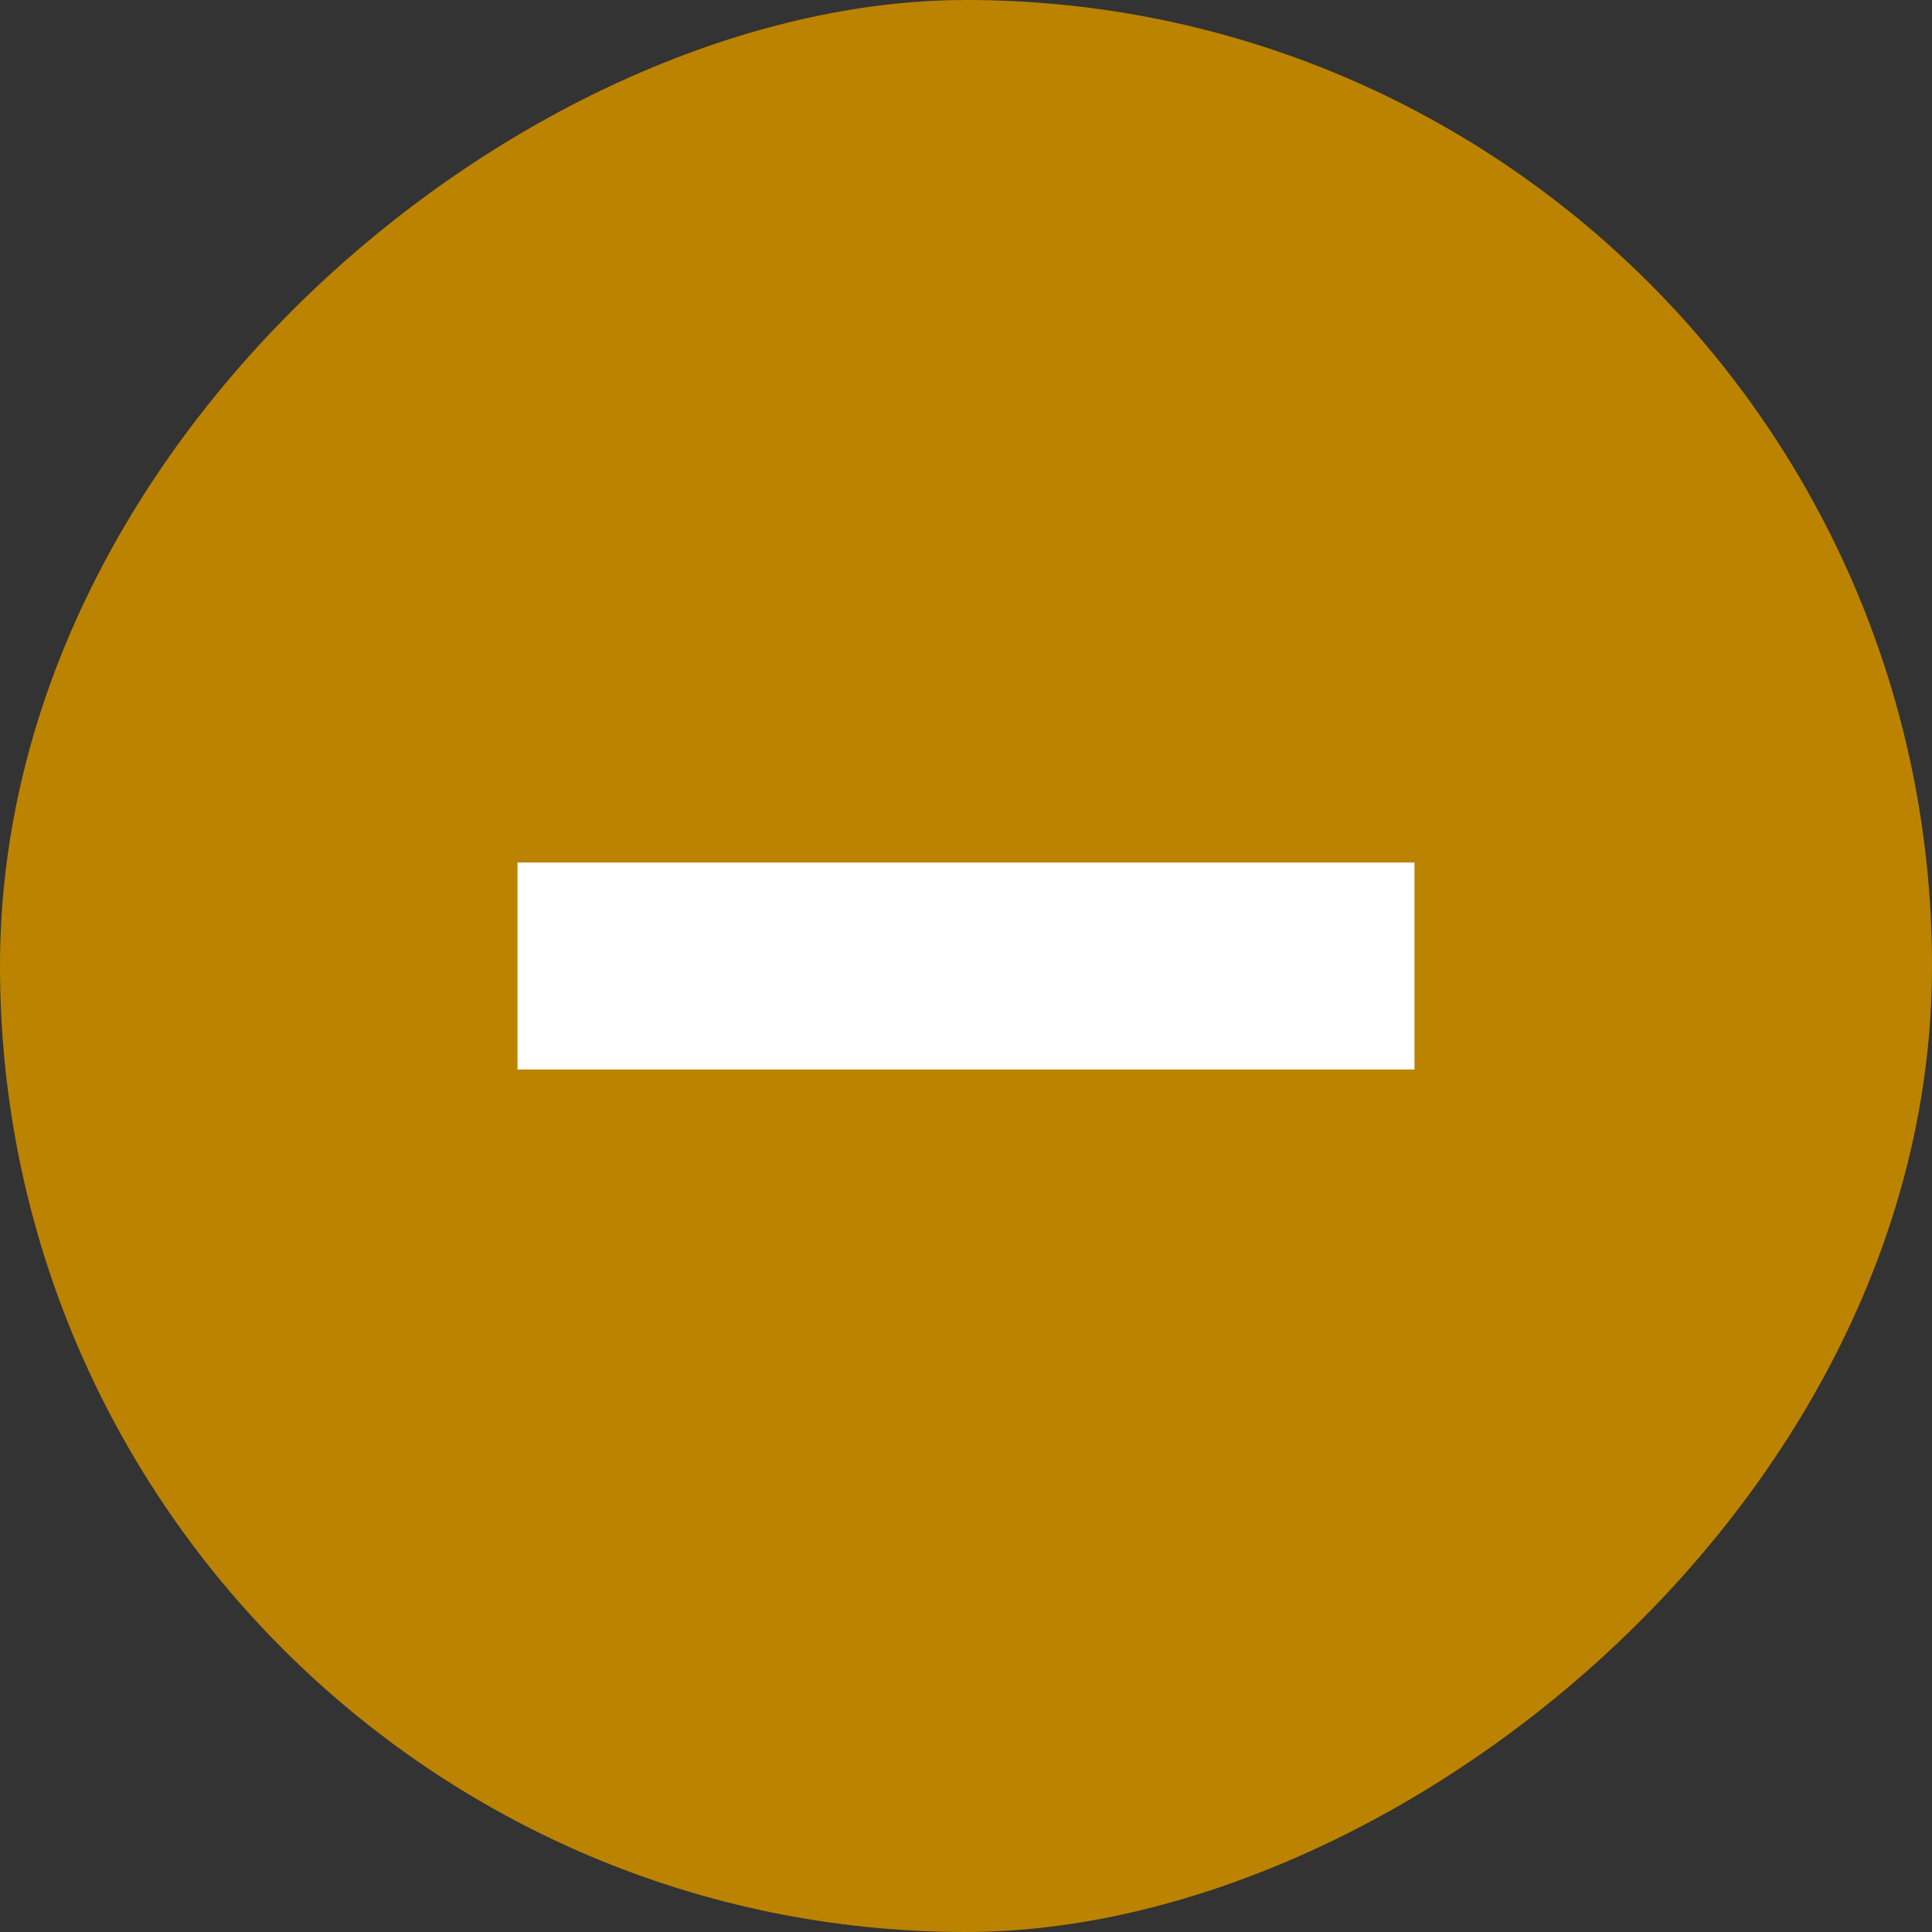 <svg width="56" height="56" viewBox="0 0 56 56" fill="none" xmlns="http://www.w3.org/2000/svg">
<rect x="0" y="0" width="56" height="56" fill="#333333" stroke="none"/>
<rect x="56" width="56" height="56" rx="28" transform="rotate(90 56 0)" fill="#BC8300"/>
<path d="M15 28L41 28" stroke="white" stroke-width="6"/>
</svg>
